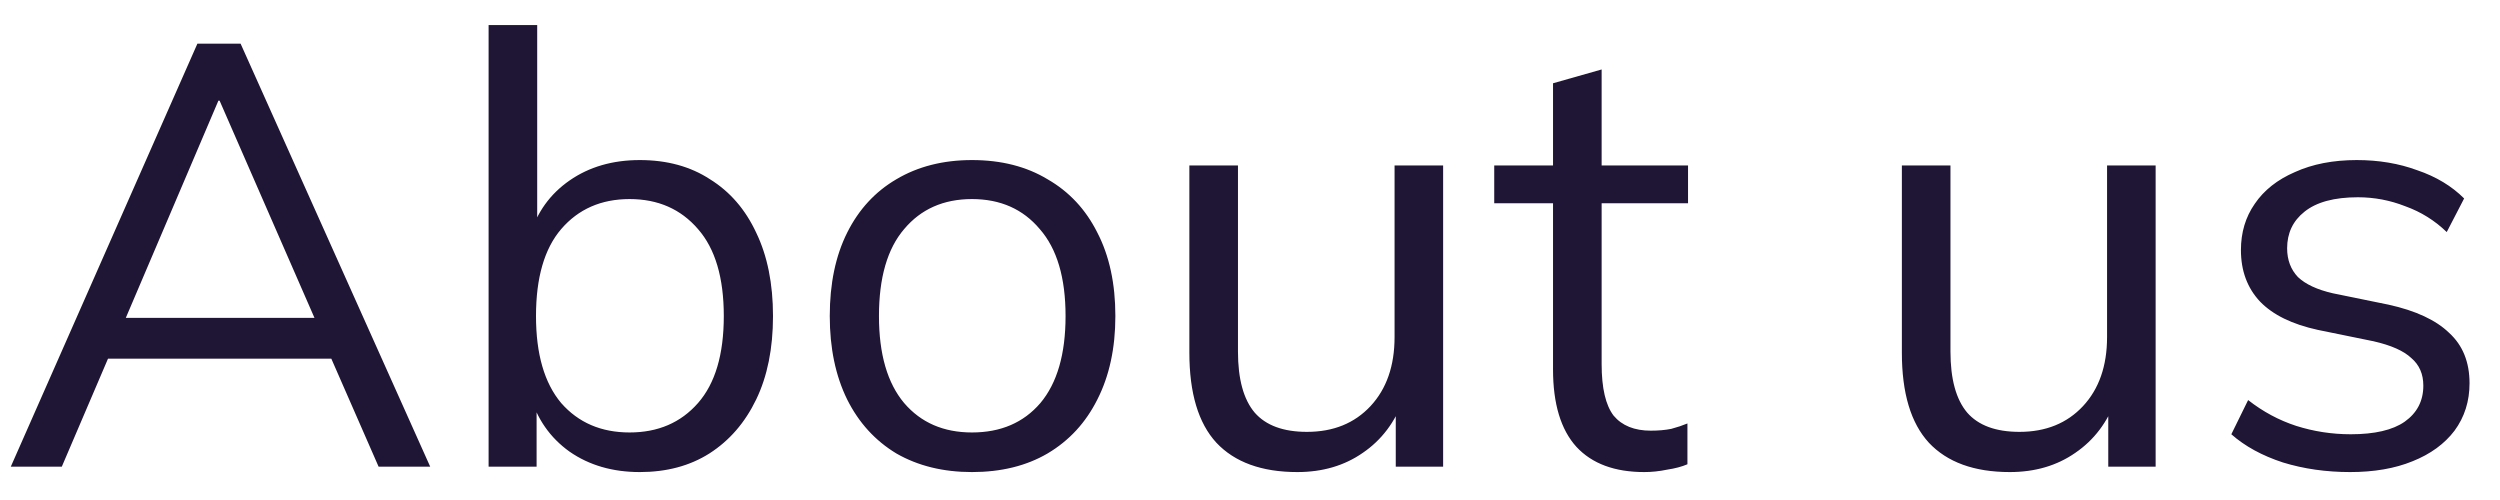 <svg width="75" height="15" viewBox="0 0 75 15" fill="none" xmlns="http://www.w3.org/2000/svg">
<path d="M0.324 14L5.922 1.31H7.218L12.906 14H11.358L9.774 10.382L10.44 10.76H2.682L3.402 10.382L1.854 14H0.324ZM6.552 3.02L3.636 9.86L3.204 9.536H9.9L9.576 9.86L6.588 3.02H6.552ZM19.194 14.162C18.378 14.162 17.676 13.958 17.088 13.55C16.5 13.13 16.104 12.56 15.9 11.84H16.098V14H14.658V0.752H16.116V7.07H15.9C16.104 6.374 16.5 5.822 17.088 5.414C17.676 5.006 18.378 4.802 19.194 4.802C20.01 4.802 20.712 4.994 21.3 5.378C21.9 5.75 22.362 6.284 22.686 6.98C23.022 7.676 23.19 8.51 23.19 9.482C23.19 10.454 23.022 11.288 22.686 11.984C22.35 12.68 21.882 13.22 21.282 13.604C20.694 13.976 19.998 14.162 19.194 14.162ZM18.888 12.974C19.74 12.974 20.424 12.68 20.94 12.092C21.456 11.504 21.714 10.634 21.714 9.482C21.714 8.33 21.456 7.46 20.94 6.872C20.424 6.272 19.74 5.972 18.888 5.972C18.036 5.972 17.352 6.272 16.836 6.872C16.332 7.46 16.08 8.33 16.08 9.482C16.08 10.622 16.332 11.492 16.836 12.092C17.352 12.68 18.036 12.974 18.888 12.974ZM29.159 14.162C28.295 14.162 27.539 13.976 26.891 13.604C26.255 13.22 25.763 12.68 25.415 11.984C25.067 11.276 24.893 10.442 24.893 9.482C24.893 8.51 25.067 7.676 25.415 6.98C25.763 6.284 26.255 5.75 26.891 5.378C27.539 4.994 28.295 4.802 29.159 4.802C30.035 4.802 30.791 4.994 31.427 5.378C32.075 5.75 32.573 6.284 32.921 6.98C33.281 7.676 33.461 8.51 33.461 9.482C33.461 10.442 33.281 11.276 32.921 11.984C32.573 12.68 32.075 13.22 31.427 13.604C30.791 13.976 30.035 14.162 29.159 14.162ZM29.159 12.974C30.023 12.974 30.707 12.68 31.211 12.092C31.715 11.492 31.967 10.622 31.967 9.482C31.967 8.33 31.709 7.46 31.193 6.872C30.689 6.272 30.011 5.972 29.159 5.972C28.307 5.972 27.629 6.272 27.125 6.872C26.621 7.46 26.369 8.33 26.369 9.482C26.369 10.622 26.621 11.492 27.125 12.092C27.629 12.68 28.307 12.974 29.159 12.974ZM38.92 14.162C37.852 14.162 37.042 13.868 36.49 13.28C35.95 12.692 35.681 11.792 35.681 10.58V4.964H37.139V10.544C37.139 11.372 37.306 11.984 37.642 12.38C37.978 12.764 38.501 12.956 39.209 12.956C40.001 12.956 40.636 12.698 41.117 12.182C41.596 11.666 41.837 10.976 41.837 10.112V4.964H43.294V14H41.873V11.966H42.106C41.855 12.662 41.447 13.202 40.883 13.586C40.331 13.97 39.676 14.162 38.92 14.162ZM49.327 14.162C48.439 14.162 47.761 13.91 47.293 13.406C46.825 12.89 46.591 12.116 46.591 11.084V6.098H44.827V4.964H46.591V2.498L48.049 2.084V4.964H50.641V6.098H48.049V10.922C48.049 11.642 48.169 12.158 48.409 12.47C48.661 12.77 49.033 12.92 49.525 12.92C49.753 12.92 49.957 12.902 50.137 12.866C50.317 12.818 50.479 12.764 50.623 12.704V13.928C50.455 14 50.251 14.054 50.011 14.09C49.783 14.138 49.555 14.162 49.327 14.162ZM60.295 14.162C59.227 14.162 58.417 13.868 57.865 13.28C57.325 12.692 57.056 11.792 57.056 10.58V4.964H58.514V10.544C58.514 11.372 58.681 11.984 59.017 12.38C59.353 12.764 59.876 12.956 60.584 12.956C61.376 12.956 62.011 12.698 62.492 12.182C62.971 11.666 63.212 10.976 63.212 10.112V4.964H64.669V14H63.248V11.966H63.481C63.23 12.662 62.822 13.202 62.258 13.586C61.706 13.97 61.051 14.162 60.295 14.162ZM70.504 14.162C69.784 14.162 69.112 14.066 68.488 13.874C67.864 13.67 67.348 13.388 66.94 13.028L67.444 12.002C67.888 12.35 68.368 12.608 68.884 12.776C69.412 12.944 69.958 13.028 70.522 13.028C71.242 13.028 71.782 12.902 72.142 12.65C72.514 12.386 72.7 12.026 72.7 11.57C72.7 11.222 72.58 10.946 72.34 10.742C72.112 10.526 71.734 10.358 71.206 10.238L69.532 9.896C68.764 9.728 68.188 9.446 67.804 9.05C67.42 8.642 67.228 8.126 67.228 7.502C67.228 6.974 67.366 6.512 67.642 6.116C67.918 5.708 68.32 5.39 68.848 5.162C69.376 4.922 69.994 4.802 70.702 4.802C71.362 4.802 71.968 4.904 72.52 5.108C73.084 5.3 73.552 5.582 73.924 5.954L73.402 6.962C73.042 6.614 72.628 6.356 72.16 6.188C71.704 6.008 71.23 5.918 70.738 5.918C70.03 5.918 69.496 6.062 69.136 6.35C68.788 6.626 68.614 6.992 68.614 7.448C68.614 7.796 68.722 8.084 68.938 8.312C69.166 8.528 69.514 8.69 69.982 8.798L71.656 9.14C72.472 9.32 73.078 9.602 73.474 9.986C73.882 10.358 74.086 10.862 74.086 11.498C74.086 12.038 73.936 12.512 73.636 12.92C73.336 13.316 72.916 13.622 72.376 13.838C71.848 14.054 71.224 14.162 70.504 14.162Z" fill="#1F1534"/>
</svg>
